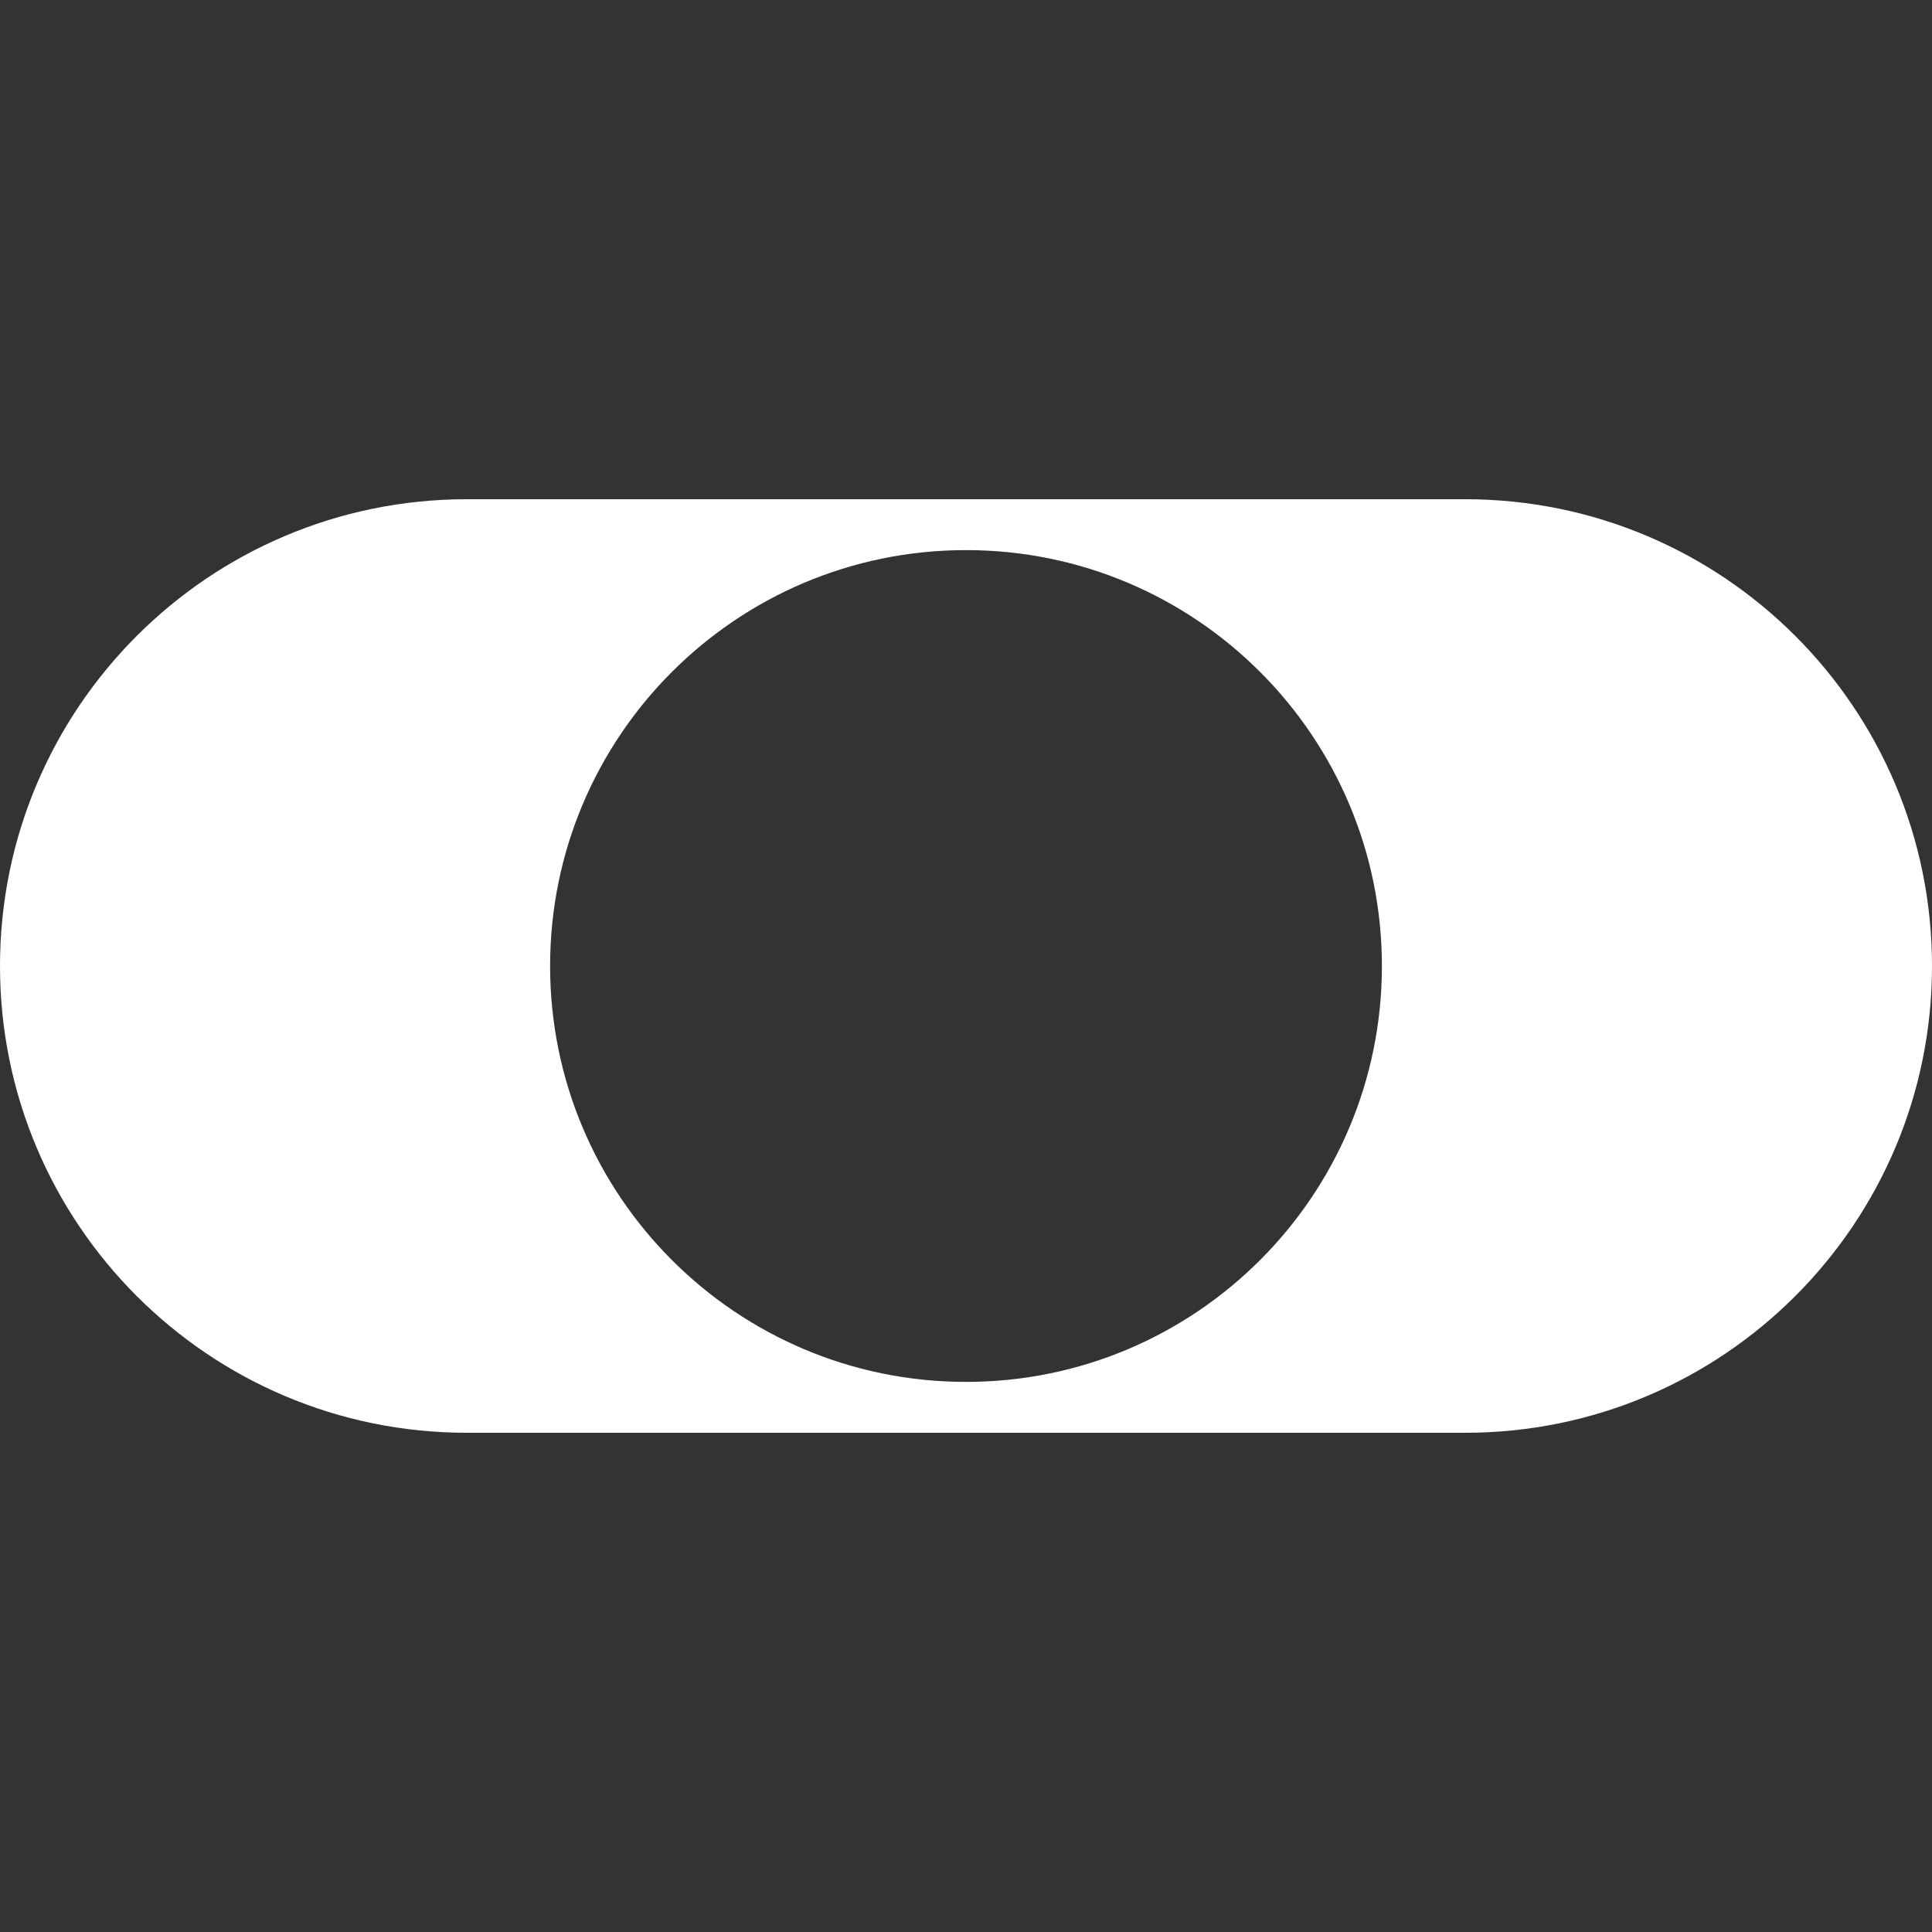 <?xml version="1.0" encoding="UTF-8" standalone="no"?>
<svg
   id="Layer_1"
   data-name="Layer 1"
   viewBox="0 0 30 30"
   version="1.1"
   sodipodi:docname="WISDAM_Icon_square_small.svg"
   width="30"
   height="30"
   inkscape:version="1.3.2 (091e20e, 2023-11-25, custom)"
   xmlns:inkscape="http://www.inkscape.org/namespaces/inkscape"
   xmlns:sodipodi="http://sodipodi.sourceforge.net/DTD/sodipodi-0.dtd"
   xmlns="http://www.w3.org/2000/svg"
   xmlns:svg="http://www.w3.org/2000/svg">
  <rect x="0" y="0" width="30" height="30" fill="#333333" stroke="none"/>
  <sodipodi:namedview
     id="namedview2"
     pagecolor="#ffffff"
     bordercolor="#000000"
     borderopacity="0.25"
     inkscape:showpageshadow="2"
     inkscape:pageopacity="0.0"
     inkscape:pagecheckerboard="0"
     inkscape:deskcolor="#d1d1d1"
     inkscape:zoom="2.1988939"
     inkscape:cx="21.829157"
     inkscape:cy="45.250022"
     inkscape:window-width="1937"
     inkscape:window-height="875"
     inkscape:window-x="96"
     inkscape:window-y="144"
     inkscape:window-maximized="0"
     inkscape:current-layer="Layer_1" />
  <defs
     id="defs1">
    <style
       id="style1">
      .cls-1 {
        fill: #fff;
        stroke-width: 0px;
      }
    </style>
  </defs>
  <path
     class="cls-1"
     d="M 22.752,7.752 H 7.248 C 3.245,7.752 0,10.997 0,15 c 0,4.003 3.245,7.248 7.248,7.248 H 22.752 C 26.755,22.248 30,19.003 30,15 30,10.997 26.756,7.752 22.752,7.752 Z M 15,21.458 c -3.567,0 -6.458,-2.892 -6.458,-6.458 0,-3.567 2.892,-6.458 6.458,-6.458 3.567,0 6.458,2.892 6.458,6.458 0,3.567 -2.892,6.458 -6.458,6.458 z"
     id="path2" />
</svg>
